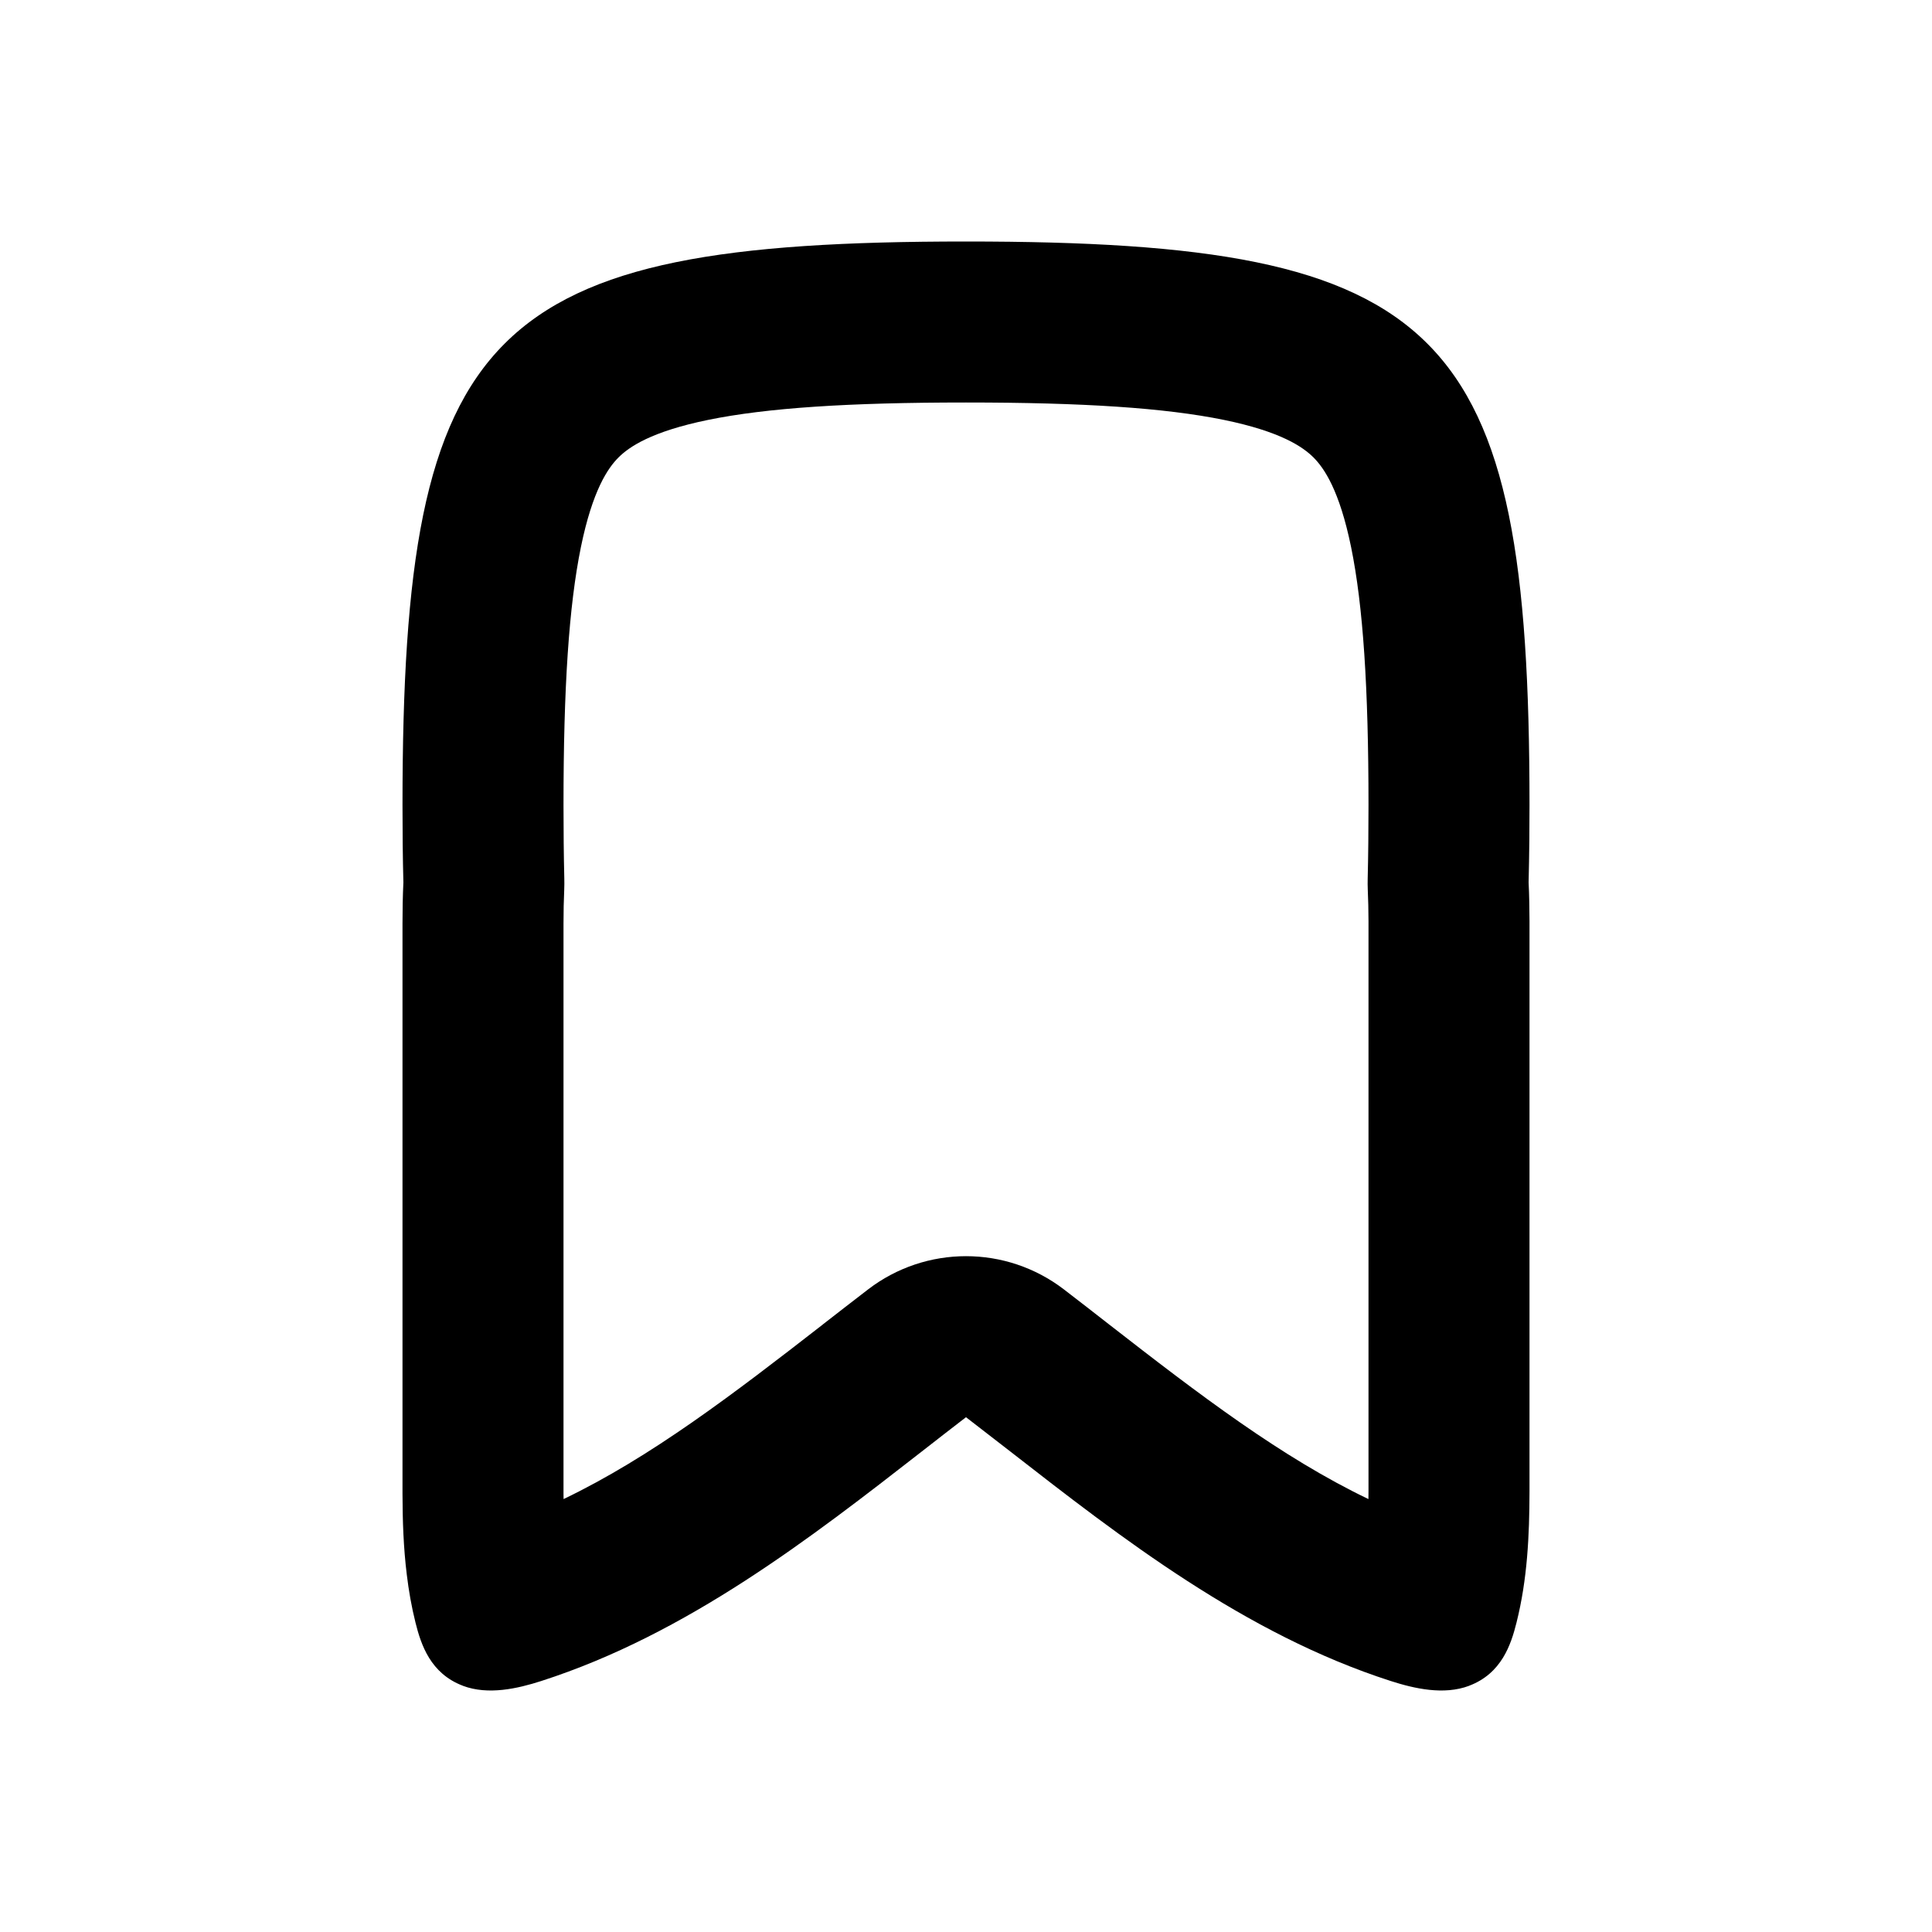 <svg width="24" height="24" viewBox="0 0 24 24" fill="none" xmlns="http://www.w3.org/2000/svg">
<path fill-rule="evenodd" clip-rule="evenodd" d="M5 18.559C5.001 18.893 5.012 19.226 5.053 19.558C5.077 19.759 5.112 19.959 5.162 20.159C5.23 20.43 5.347 20.789 5.75 20.941L5.751 20.942C6.064 21.059 6.426 20.978 6.724 20.882C8.536 20.299 10.079 19.099 11.447 18.034C11.634 17.888 11.819 17.744 12 17.605C12.181 17.744 12.365 17.887 12.553 18.033C13.921 19.098 15.463 20.299 17.276 20.882C17.574 20.978 17.936 21.059 18.249 20.942L18.25 20.941C18.653 20.789 18.77 20.43 18.838 20.159C18.974 19.619 18.999 19.073 19 18.527L19 11.441C18.999 11.281 18.997 11.121 18.989 10.961C18.993 10.793 18.996 10.619 18.998 10.441C18.999 10.297 19 10.15 19 10C19 4.05 17.95 3 12 3C6.05 3 5 4.05 5 10C5 10.336 5.003 10.656 5.011 10.961C5.003 11.132 5 11.303 5 11.473L5 18.559ZM7 11.475L7 18.556C7 18.578 7 18.6 7.001 18.622C8.079 18.105 9.103 17.323 10.218 16.456L10.221 16.453C10.407 16.309 10.596 16.161 10.783 16.018C11.501 15.467 12.499 15.467 13.217 16.018C13.404 16.161 13.593 16.309 13.778 16.453L13.782 16.456C14.896 17.323 15.921 18.105 16.999 18.622C17 18.59 17 18.558 17 18.525L17 11.444C16.999 11.304 16.997 11.174 16.991 11.052C16.989 11.005 16.989 10.959 16.99 10.913C16.997 10.627 17 10.323 17 10C17 8.542 16.933 7.527 16.784 6.797C16.639 6.089 16.448 5.814 16.317 5.683C16.186 5.552 15.911 5.361 15.203 5.216C14.473 5.067 13.458 5 12 5C10.542 5 9.527 5.067 8.797 5.216C8.089 5.361 7.814 5.552 7.683 5.683C7.552 5.814 7.361 6.089 7.216 6.797C7.067 7.527 7 8.542 7 10C7 10.323 7.003 10.627 7.01 10.913C7.011 10.959 7.011 11.005 7.009 11.052C7.003 11.183 7 11.323 7 11.475Z" fill="black"/>
</svg>
